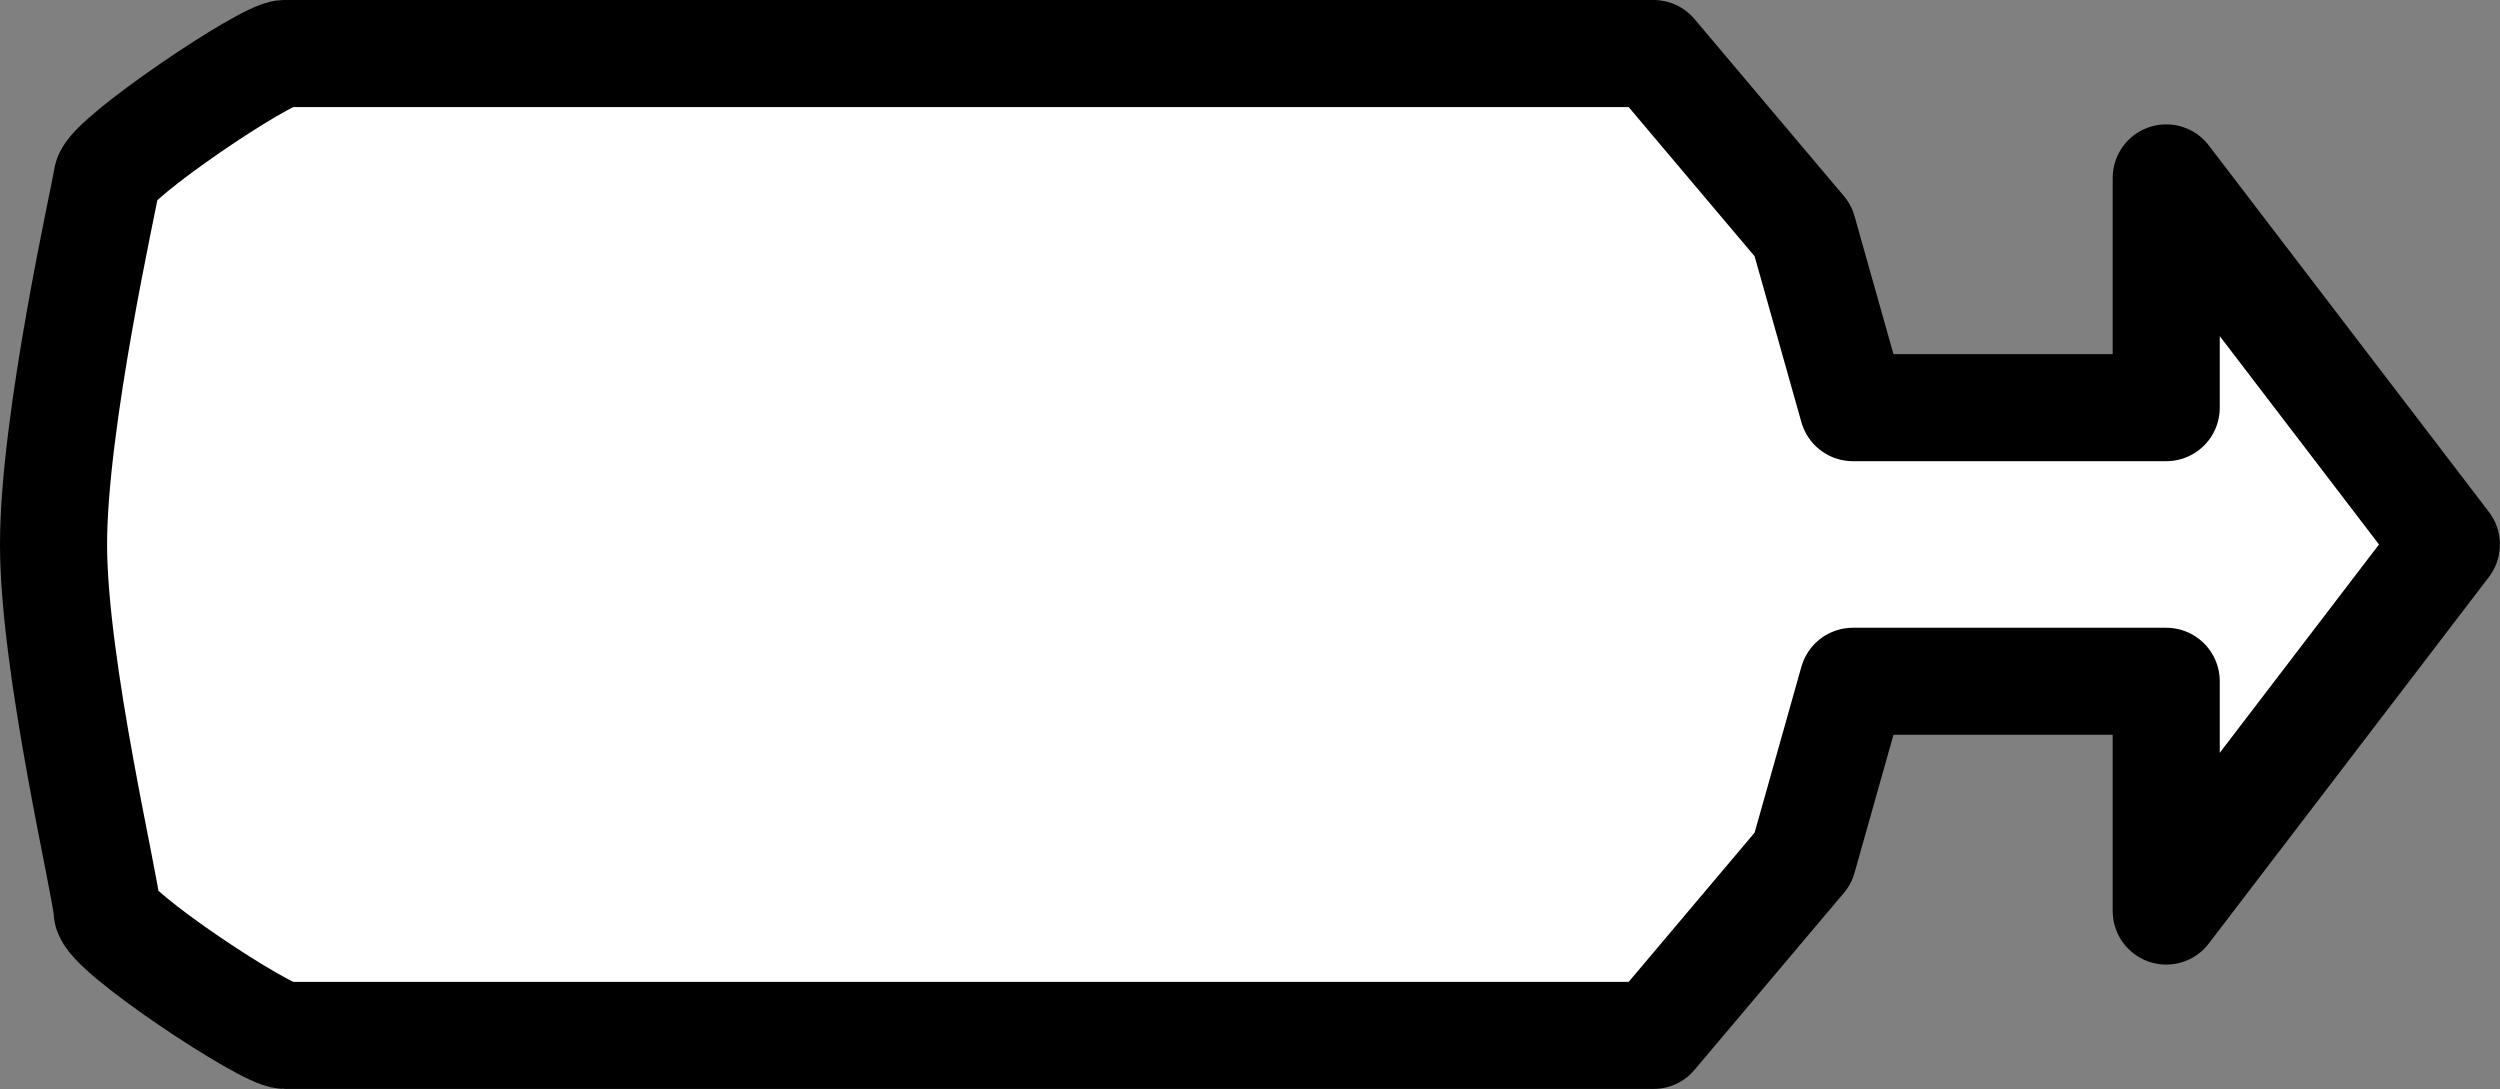 <?xml version="1.0" encoding="UTF-8" standalone="no"?>
<!-- Created with Inkscape (http://www.inkscape.org/) -->

<svg
   xmlns:dc="http://purl.org/dc/elements/1.1/"
   xmlns:cc="http://creativecommons.org/ns#"
   xmlns:rdf="http://www.w3.org/1999/02/22-rdf-syntax-ns#"
   xmlns:svg="http://www.w3.org/2000/svg"
   xmlns="http://www.w3.org/2000/svg"
   xmlns:sodipodi="http://sodipodi.sourceforge.net/DTD/sodipodi-0.dtd"
   xmlns:inkscape="http://www.inkscape.org/namespaces/inkscape"
   width="35.301mm"
   height="15.377mm"
   viewBox="0 0 35.301 15.377"
   version="1.1"
   id="svg8"
   inkscape:version="0.92.3 (2405546, 2018-03-11)"
   sodipodi:docname="box_arrow.svg">
  <rect x="0" y="0" width="35.301" height="15.377" fill="#808080" stroke="none"/>
  <defs
     id="defs2">
    <clipPath
       clipPathUnits="userSpaceOnUse"
       id="clipPath6309">
      <path
         d="m 1808.381,938.155 h 25.43 v 25.431 h -25.43 z"
         id="path6307"
         inkscape:connector-curvature="0" />
    </clipPath>
    <clipPath
       clipPathUnits="userSpaceOnUse"
       id="clipPath2133">
      <path
         d="m 1808.381,938.155 h 25.43 v 25.431 h -25.43 z"
         id="path2131"
         inkscape:connector-curvature="0" />
    </clipPath>
  </defs>
  <sodipodi:namedview
     id="base"
     pagecolor="#ffffff"
     bordercolor="#666666"
     borderopacity="1.0"
     inkscape:pageopacity="0.0"
     inkscape:pageshadow="2"
     inkscape:zoom="1.4"
     inkscape:cx="66.710273"
     inkscape:cy="29.058937"
     inkscape:document-units="mm"
     inkscape:current-layer="layer1"
     showgrid="false"
     inkscape:window-width="1720"
     inkscape:window-height="1383"
     inkscape:window-x="0"
     inkscape:window-y="27"
     inkscape:window-maximized="0" />
  <g
     inkscape:label="Layer 1"
     inkscape:groupmode="layer"
     id="layer1"
     transform="translate(-322.598,35.562)">
    <path
       sodipodi:nodetypes="scccccccccccsssss"
       inkscape:connector-curvature="0"
       id="path1443"
       d="m 326.622,-34.806 19.325,1.6e-4 2.11,2.5 0.705,2.5 h 4.424 v -3.244 l 3.956,5.176 -3.956,5.176 v -3.244 h -4.424 l -0.705,2.5 -2.11,2.5 -19.325,-1.6e-4 c -0.277,0 -2.512,-1.479 -2.512,-1.756 0,-0.277 -0.756,-3.432 -0.756,-5.176 0,-1.744 0.716,-4.902 0.756,-5.176 0.04,-0.274 2.235,-1.757 2.512,-1.757 z"
       style="display:inline;opacity:1;fill:#ffffff;fill-opacity:1;fill-rule:nonzero;stroke:#000000;stroke-width:1.512;stroke-linecap:square;stroke-linejoin:round;stroke-miterlimit:4;stroke-dasharray:none;stroke-dashoffset:0;stroke-opacity:1;paint-order:fill markers stroke" />
  </g>
</svg>
